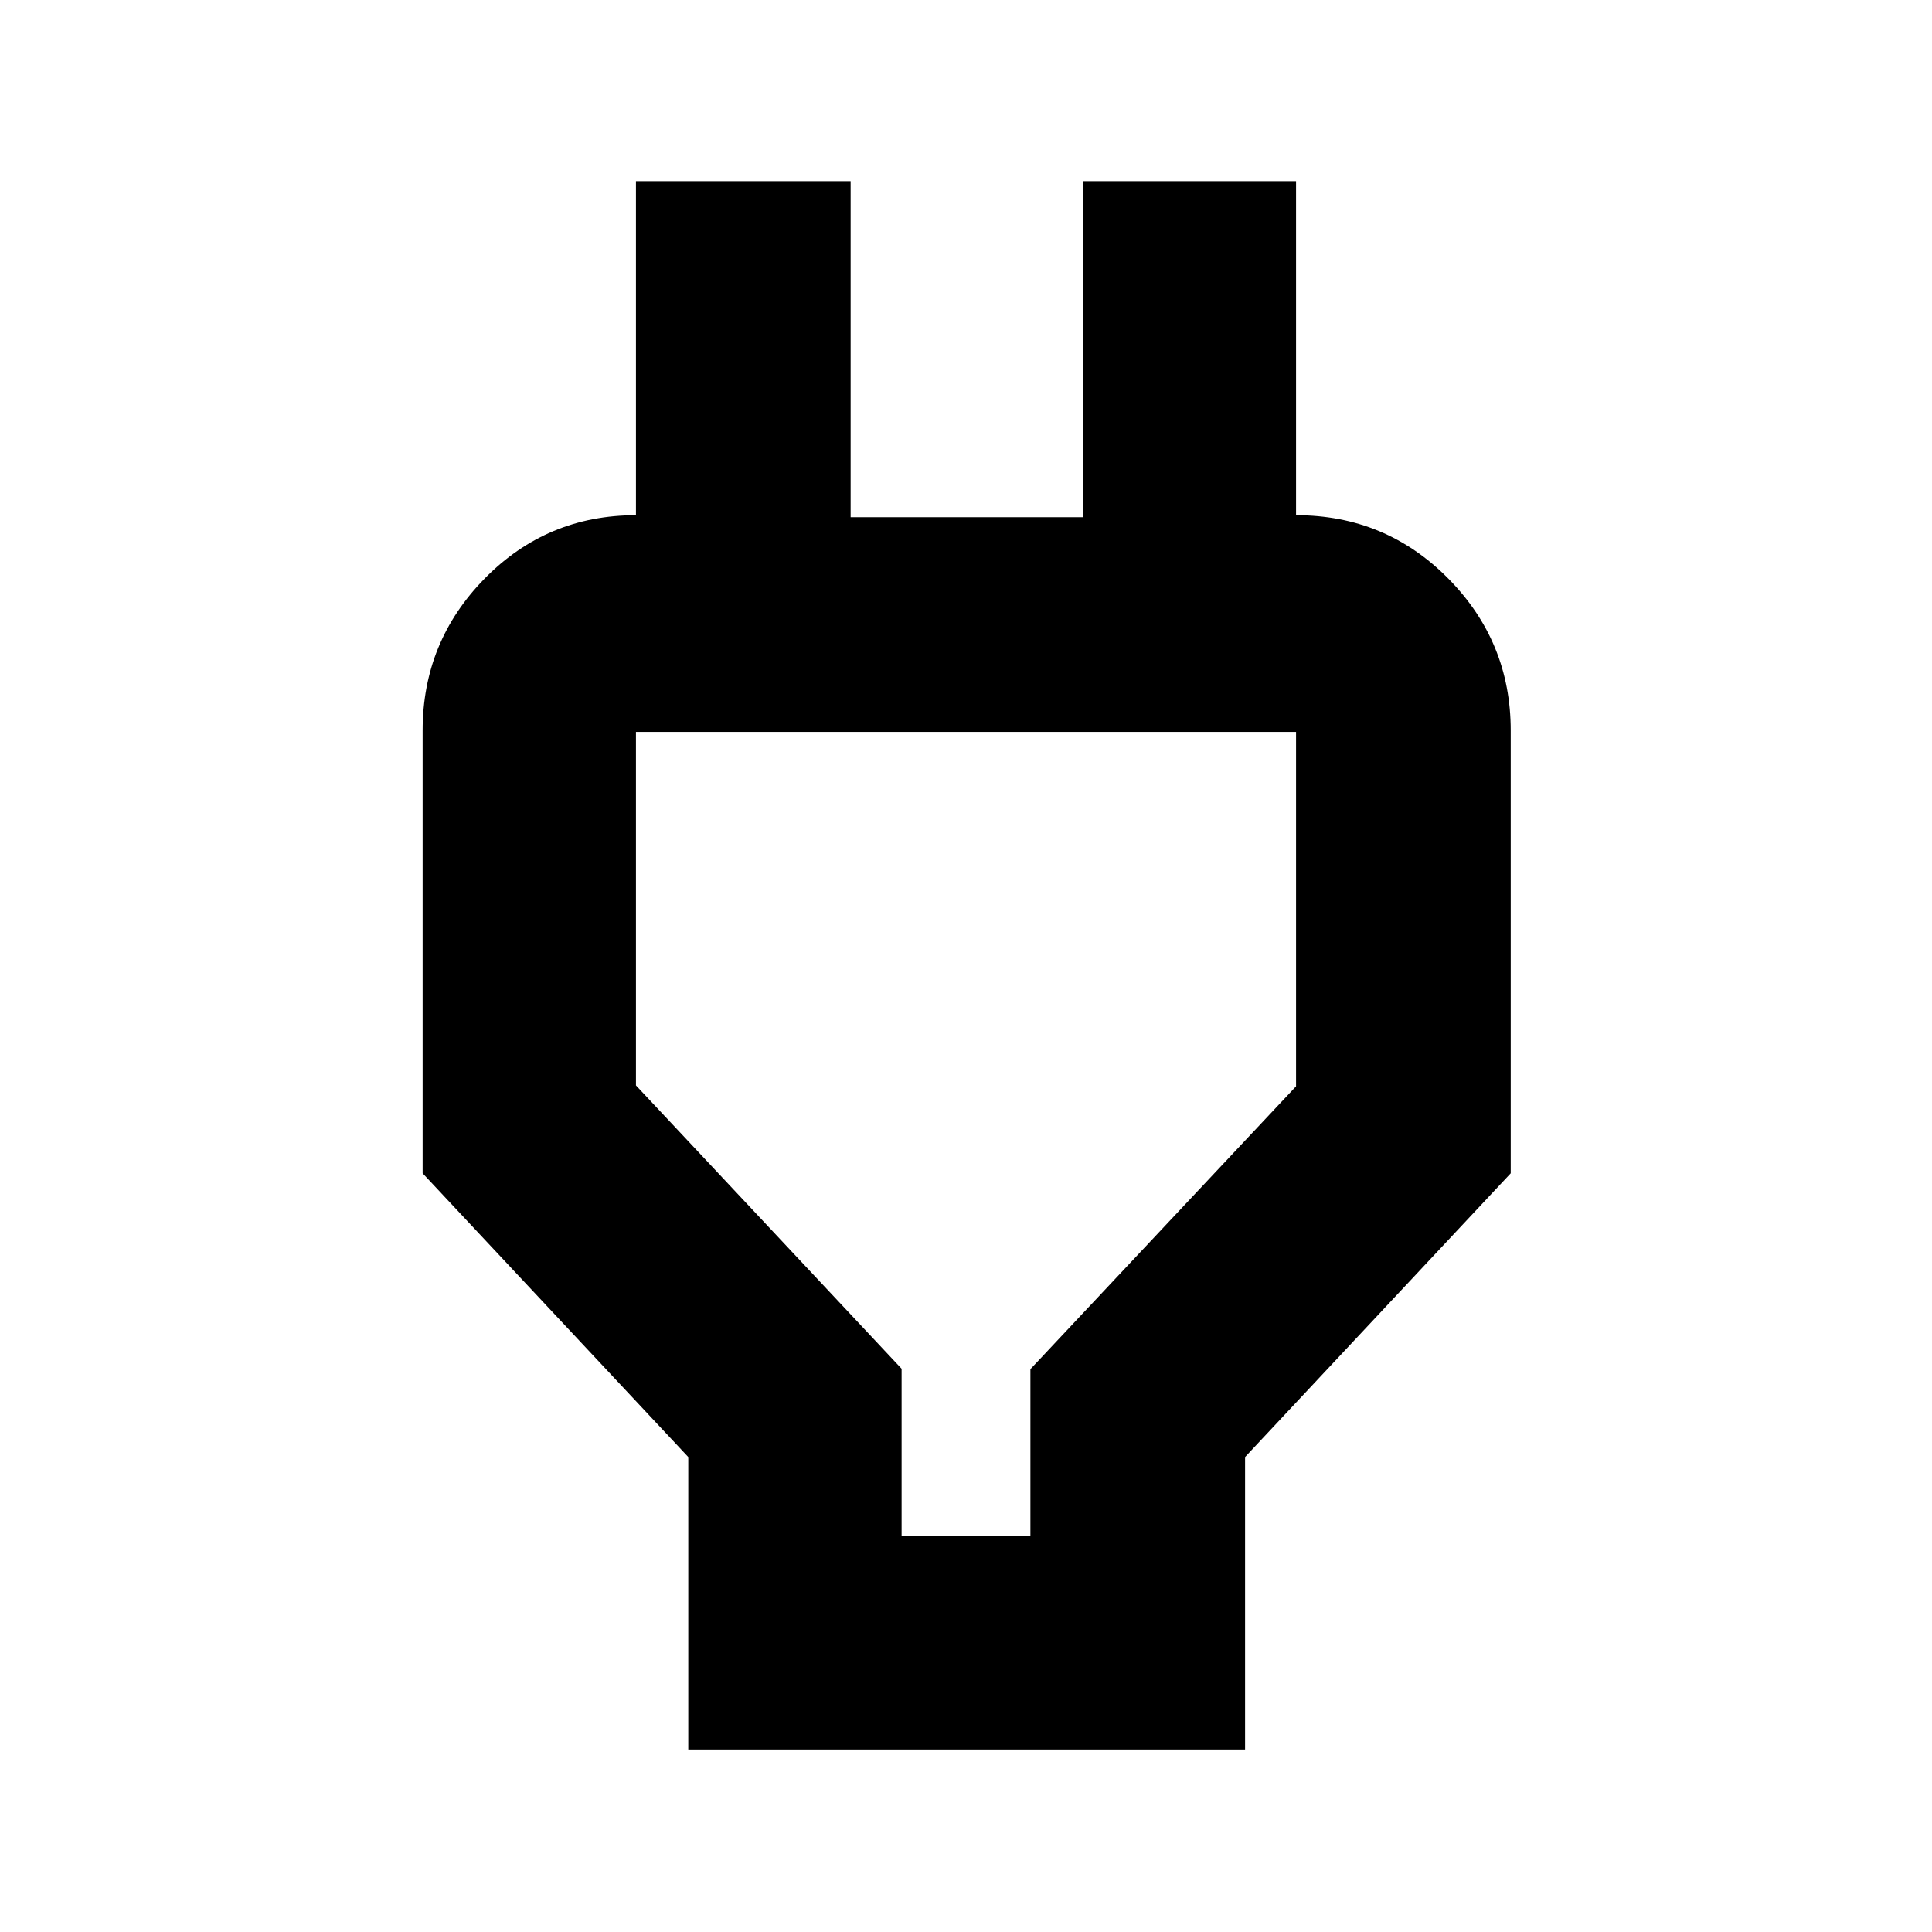 <svg xmlns="http://www.w3.org/2000/svg" height="40" viewBox="0 -960 960 960" width="40"><path d="M448-196.67h64v-83l132-140.55v-176.11H316v175.66l132 140.8v83.2Zm-106 106V-236L210-377v-220q0-44.2 30.9-75.6Q271.8-704 316-704h53.33L316-652.33V-870h106.67v167H538v-167h106v217.67L591.33-704H644q44.48 0 75.57 31.4 31.1 31.4 31.1 75.6v220l-132 141v145.33H342Zm138-305.66Z"/></svg>
